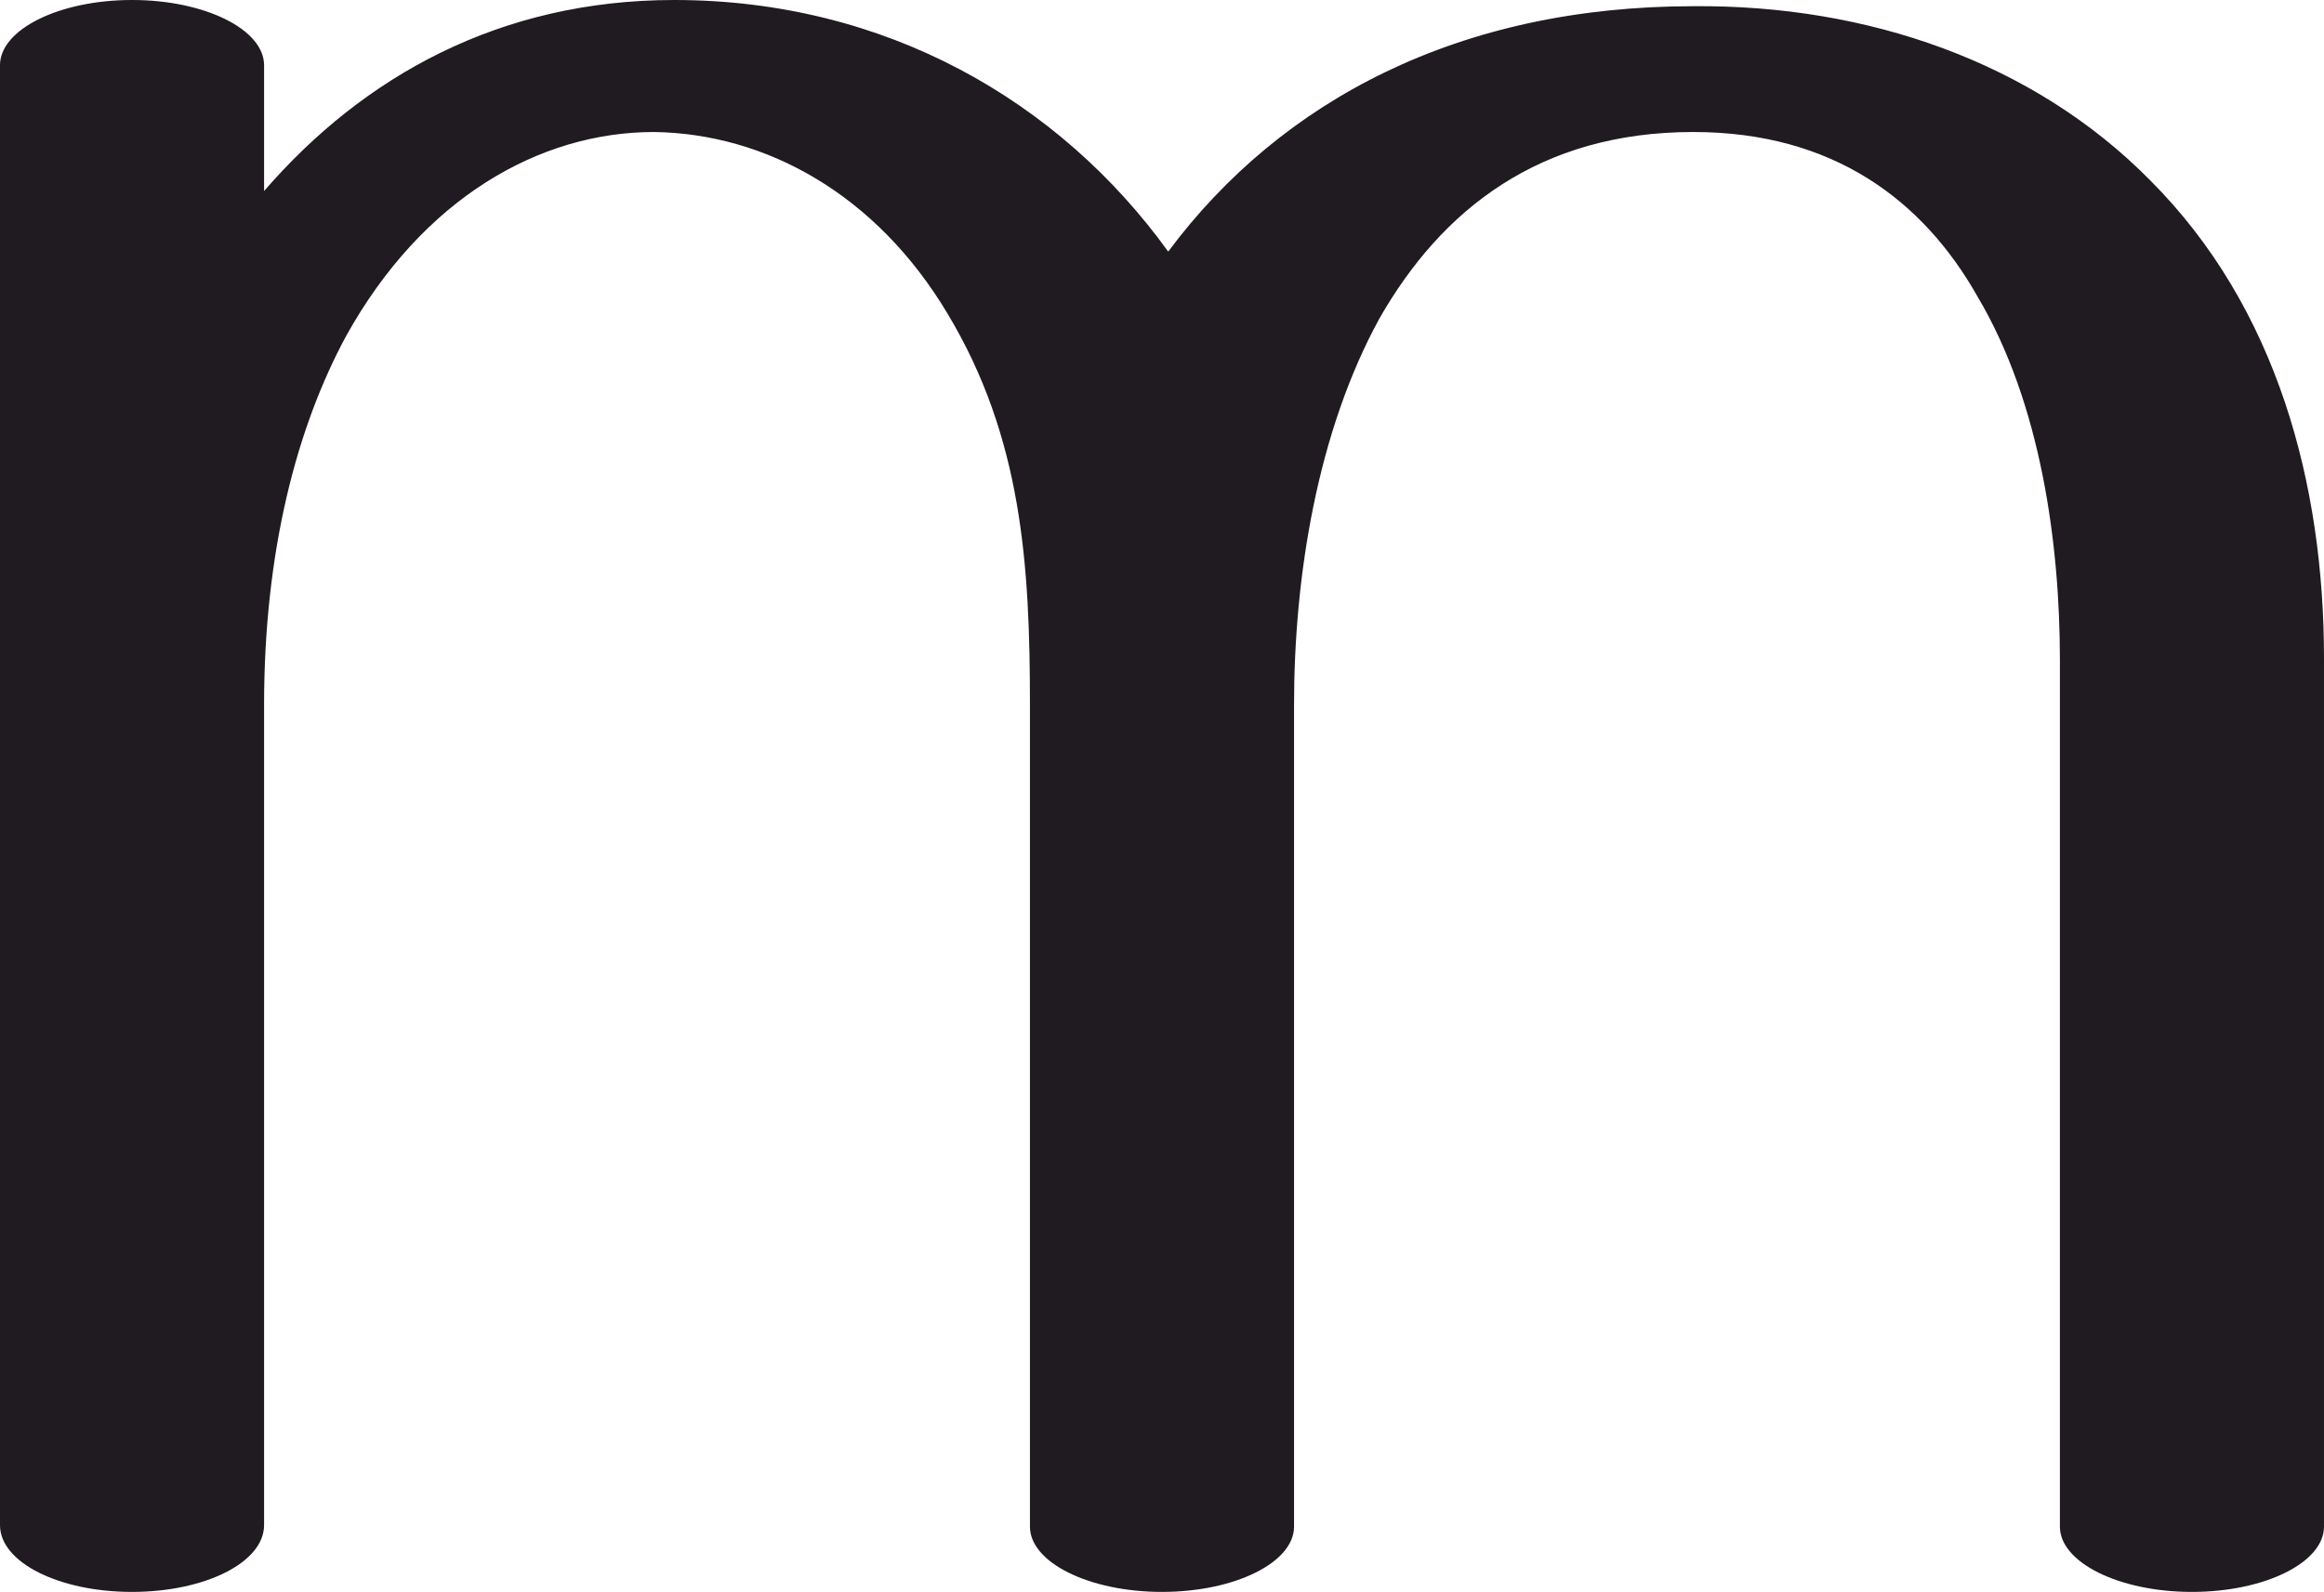 <?xml version="1.0" encoding="UTF-8"?>
<!DOCTYPE svg PUBLIC "-//W3C//DTD SVG 1.1//EN" "http://www.w3.org/Graphics/SVG/1.1/DTD/svg11.dtd">
<!-- Creator: CorelDRAW X8 -->
<svg xmlns="http://www.w3.org/2000/svg" xml:space="preserve" width="1496px" height="1025px" version="1.1" style="shape-rendering:geometricPrecision; text-rendering:geometricPrecision; image-rendering:optimizeQuality; fill-rule:evenodd; clip-rule:evenodd"
viewBox="0 0 1496 1025"
 xmlns:xlink="http://www.w3.org/1999/xlink">
 <defs>
  <style type="text/css">
   <![CDATA[
    .fil0 {fill:#1F1B20;fill-rule:nonzero}
   ]]>
  </style>
 </defs>
 <g id="Layer_x0020_1">
  <path class="fil0" d="M170 123c64,-74 152,-123 264,-123 136,0 248,65 318,162 73,-98 188,-158 338,-158 112,-1 219,36 294,112 82,82 112,196 112,308l0 559c0,23 -38,42 -85,42 -47,0 -85,-19 -85,-42l0 -558c0,-74 -12,-165 -53,-234 -35,-62 -93,-106 -183,-106 -99,0 -162,50 -202,120 -40,73 -55,166 -55,249l0 529c0,23 -38,42 -85,42 -47,0 -85,-19 -85,-42l0 -529c0,-90 -5,-172 -53,-252 -46,-77 -117,-116 -189,-117 -74,0 -149,43 -198,131 -32,59 -53,139 -53,238l0 528c0,24 -38,43 -85,43 -47,0 -85,-19 -85,-43l0 -940c0,-23 38,-42 85,-42 47,0 85,19 85,42l0 81z"/>
 </g>
</svg>

